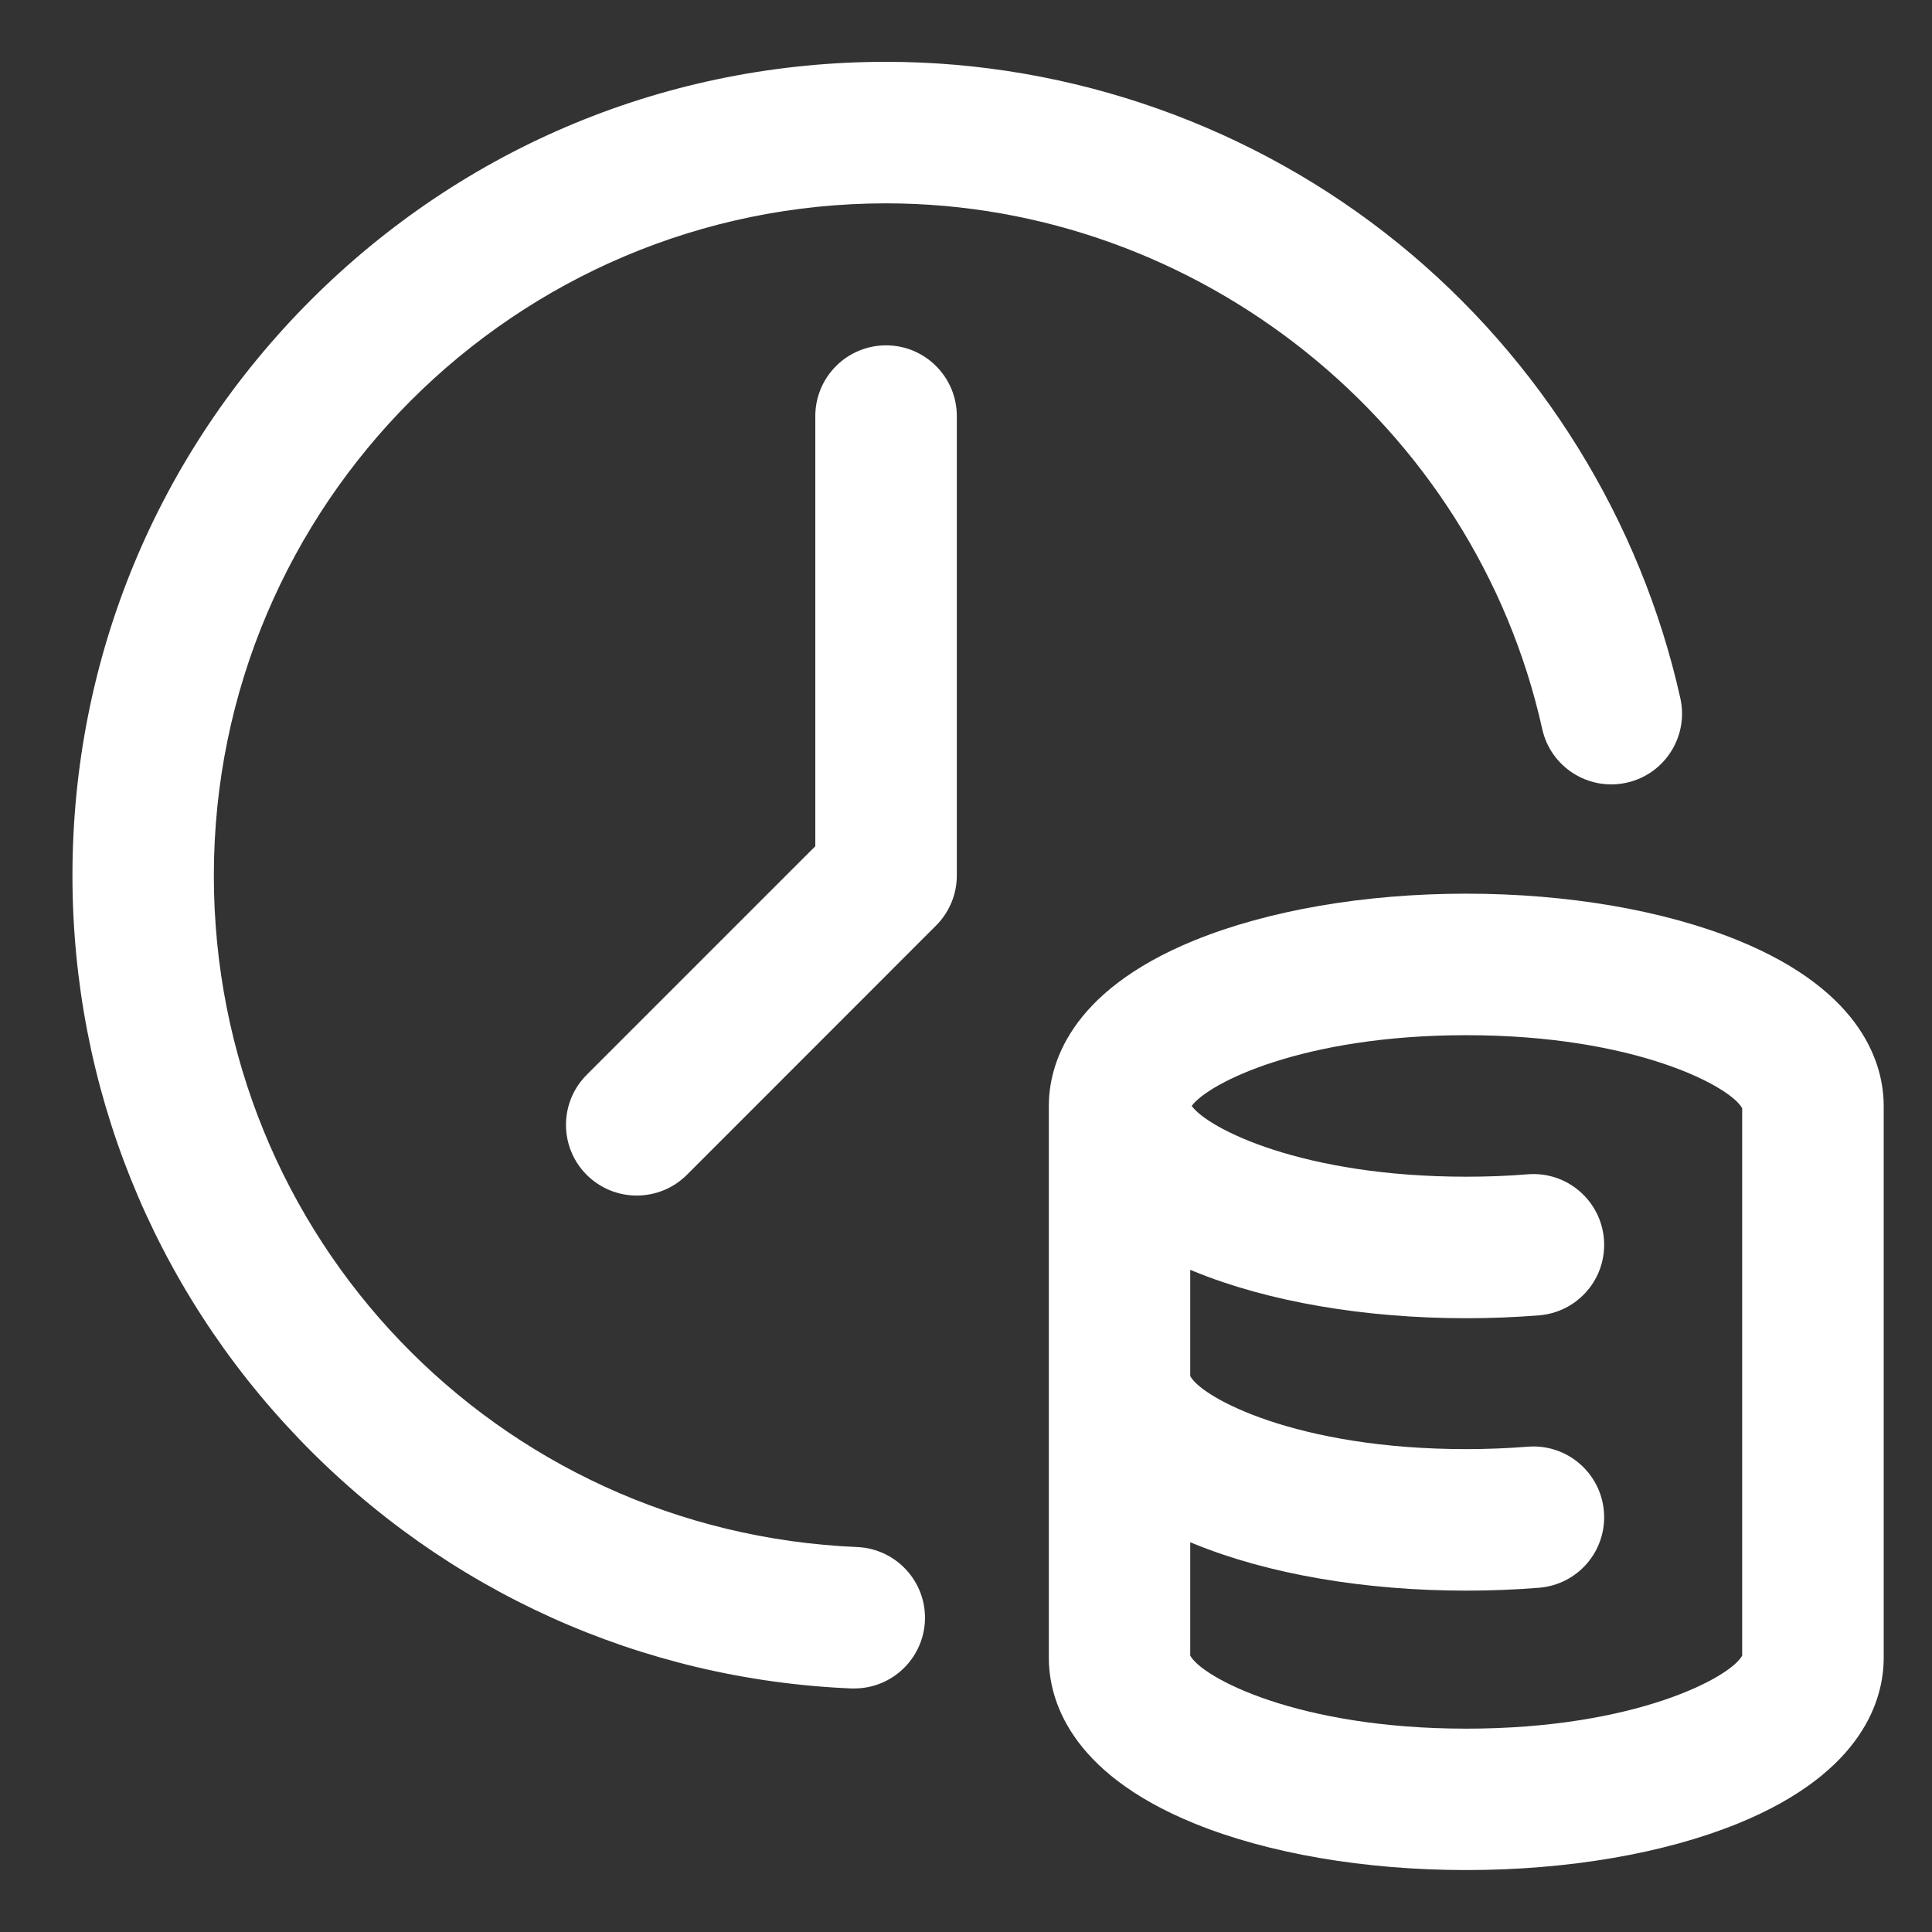 <svg width="16" height="16" viewBox="0 0 16 16" fill="none" xmlns="http://www.w3.org/2000/svg">
<rect x="0" y="0" width="16" height="16" fill="#333333" stroke="none"/>
<path d="M7.099 12.812C4.112 12.686 1.771 10.243 1.771 7.251C1.771 4.181 4.269 1.684 7.338 1.684C9.926 1.684 12.211 3.515 12.772 6.037C12.842 6.353 13.155 6.552 13.471 6.482C13.787 6.412 13.986 6.099 13.916 5.783C13.588 4.311 12.76 2.973 11.582 2.017C10.387 1.047 8.88 0.512 7.338 0.512C5.538 0.512 3.846 1.213 2.573 2.486C1.301 3.759 0.6 5.451 0.6 7.251C0.6 9 1.267 10.658 2.479 11.919C3.688 13.177 5.311 13.91 7.05 13.983C7.058 13.983 7.066 13.983 7.075 13.983C7.387 13.983 7.646 13.737 7.66 13.422C7.673 13.099 7.422 12.826 7.099 12.812Z" fill="white"/>
<path d="M7.338 2.86C7.014 2.86 6.752 3.123 6.752 3.446V7.008L4.859 8.901C4.63 9.13 4.63 9.501 4.859 9.73C4.974 9.844 5.123 9.901 5.273 9.901C5.423 9.901 5.573 9.844 5.688 9.73L7.752 7.665C7.862 7.555 7.924 7.406 7.924 7.251V3.446C7.924 3.123 7.662 2.86 7.338 2.86Z" fill="white"/>
<path d="M14.394 7.788C13.783 7.539 12.984 7.401 12.143 7.401C11.302 7.401 10.502 7.539 9.891 7.788C8.842 8.216 8.686 8.831 8.686 9.159V13.73C8.686 14.058 8.842 14.673 9.891 15.101C10.502 15.35 11.302 15.487 12.143 15.487C12.984 15.487 13.783 15.35 14.394 15.101C15.443 14.673 15.6 14.058 15.6 13.73V9.159C15.6 8.831 15.443 8.216 14.394 7.788ZM14.428 13.711C14.331 13.891 13.543 14.316 12.143 14.316C10.742 14.316 9.954 13.891 9.857 13.711V12.772C9.869 12.777 9.879 12.782 9.891 12.786C10.502 13.036 11.302 13.173 12.143 13.173C12.345 13.173 12.549 13.165 12.746 13.149C13.069 13.123 13.309 12.841 13.283 12.518C13.257 12.196 12.975 11.955 12.652 11.981C12.486 11.994 12.314 12.001 12.143 12.001C10.742 12.001 9.954 11.577 9.857 11.396V10.516C9.869 10.521 9.879 10.526 9.891 10.53C10.502 10.78 11.302 10.917 12.143 10.917C12.345 10.917 12.549 10.909 12.746 10.893C13.069 10.867 13.309 10.585 13.283 10.262C13.257 9.94 12.975 9.699 12.652 9.725C12.486 9.739 12.314 9.745 12.143 9.745C10.788 9.745 10.007 9.348 9.869 9.159C10.007 8.97 10.788 8.573 12.143 8.573C13.543 8.573 14.331 8.998 14.428 9.178V13.711Z" fill="white"/>
</svg>
